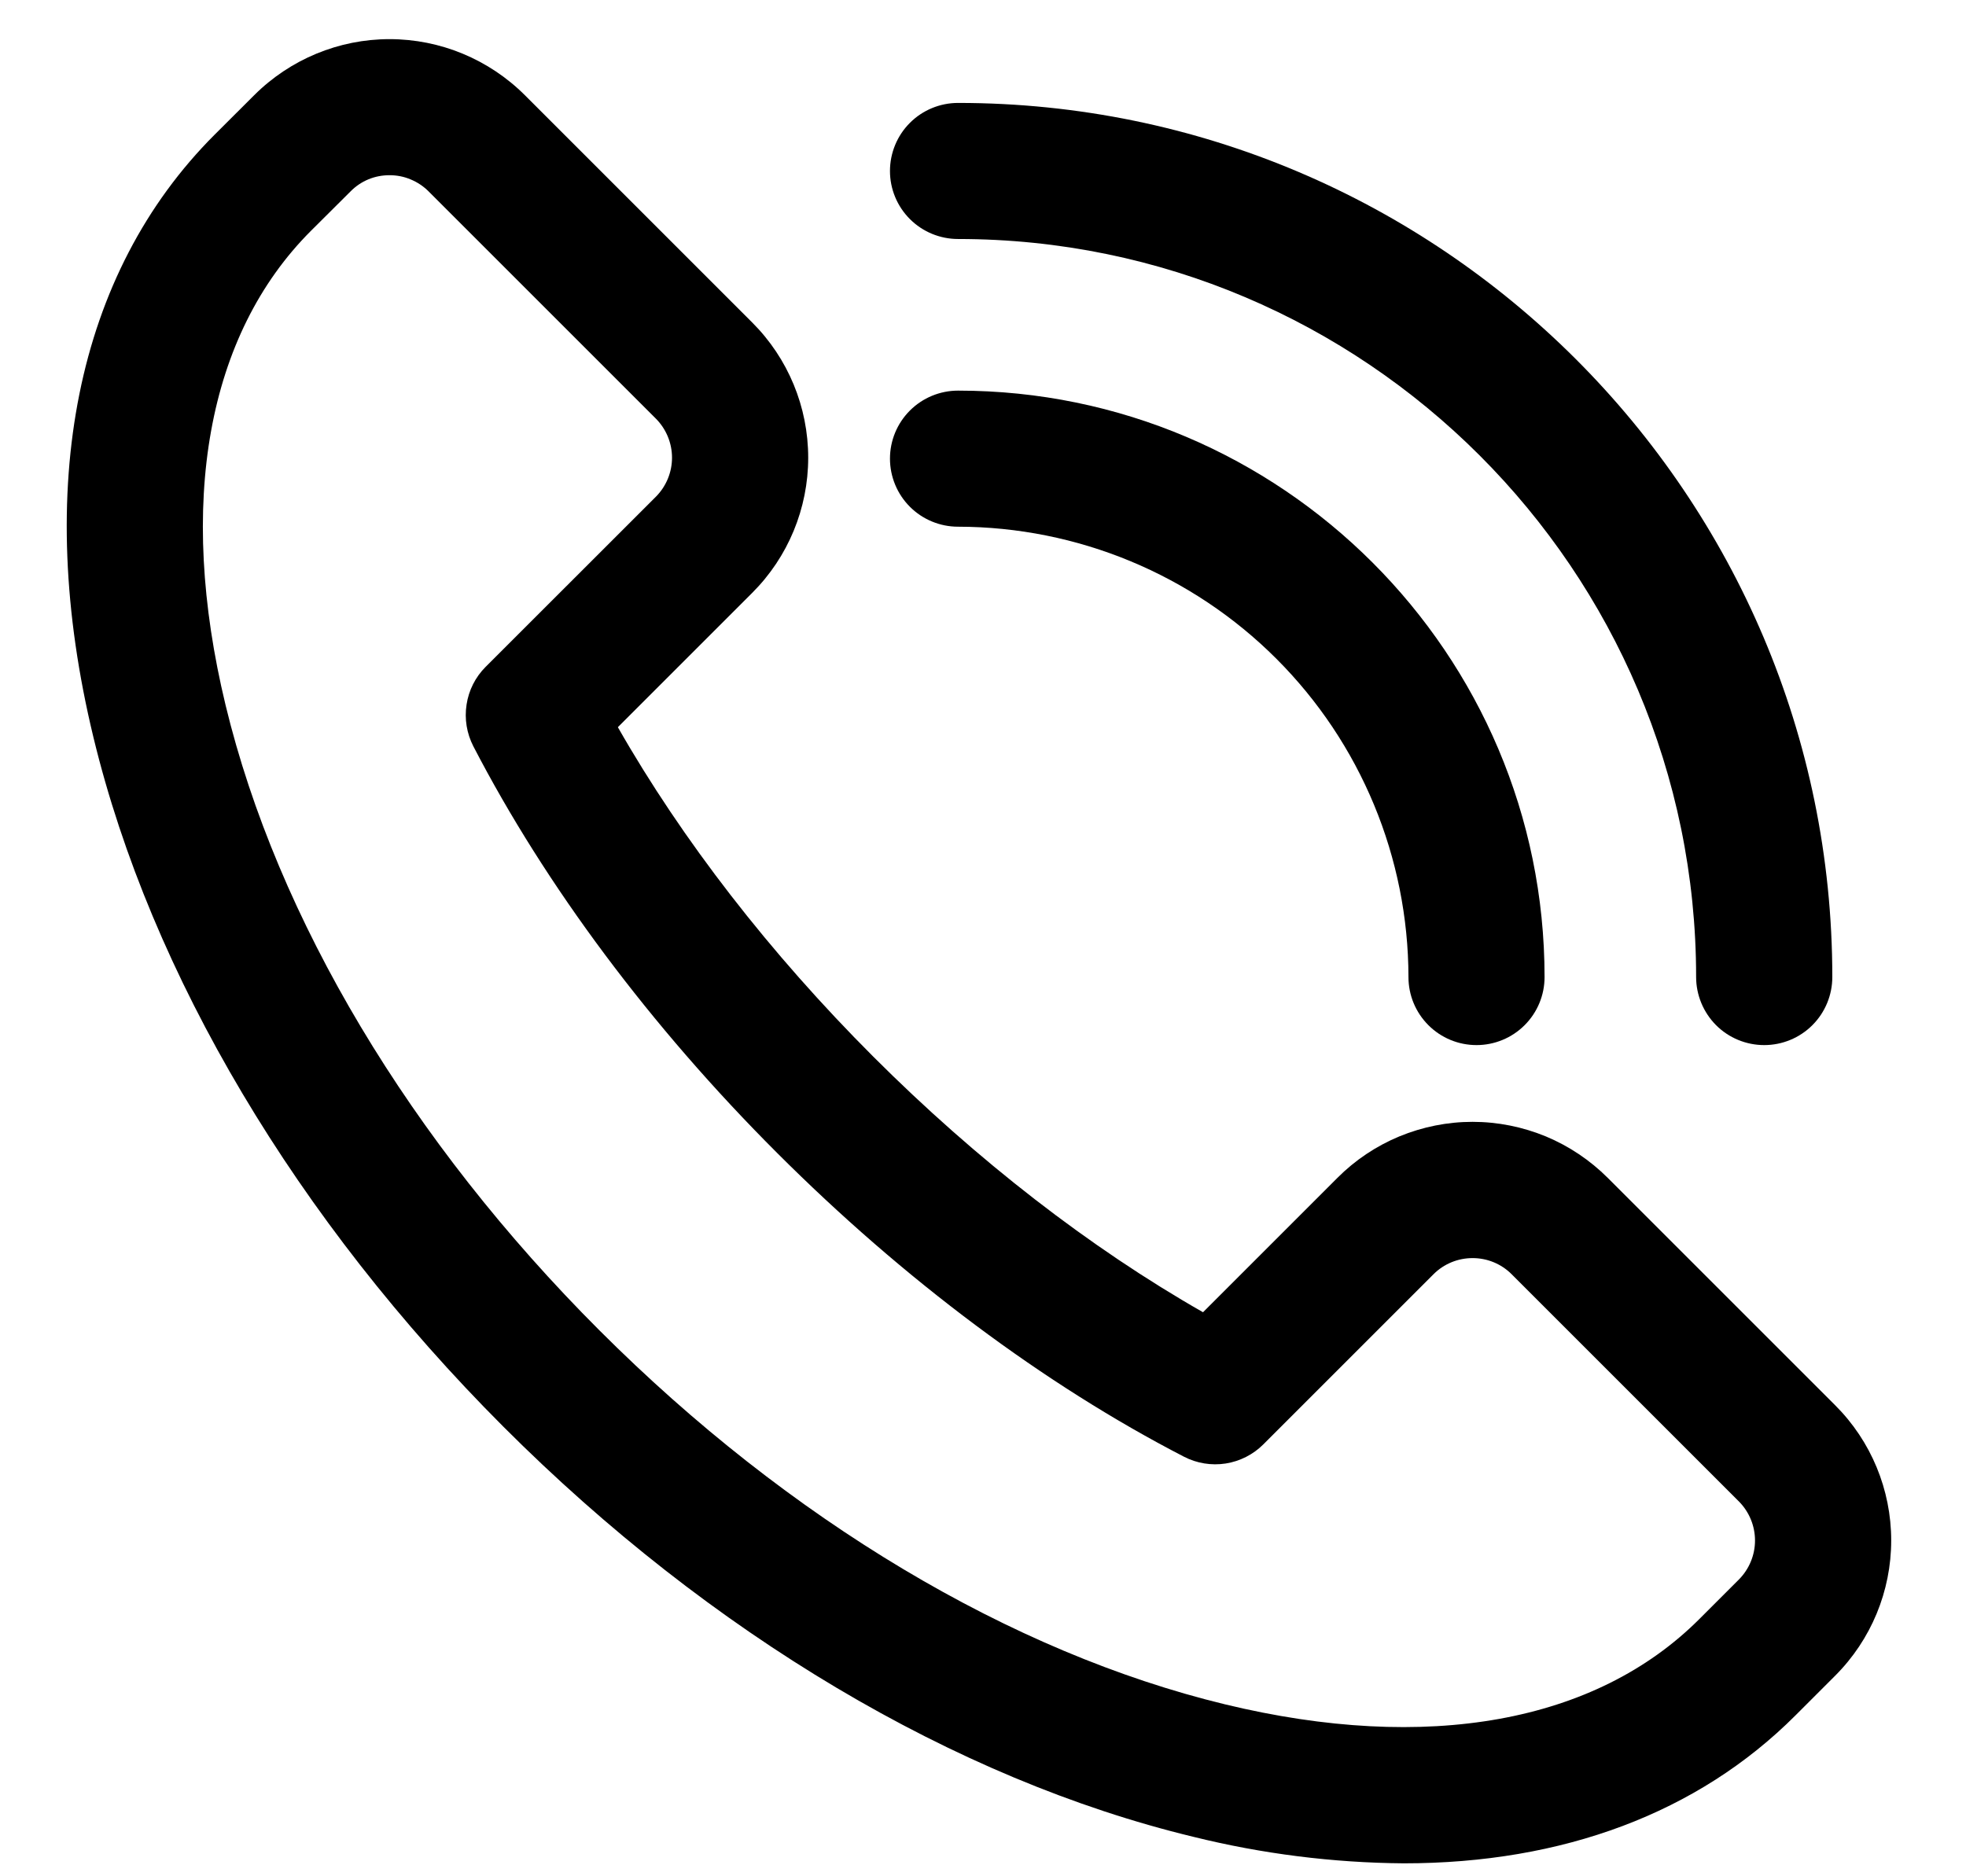 <svg viewBox="0 0 22 21" xmlns="http://www.w3.org/2000/svg">
<g id="1">
<path id="Vector" d="M15.709 20.855C14.915 20.849 14.124 20.749 13.353 20.558C10.69 19.915 7.949 18.286 5.634 15.969C3.319 13.652 1.688 10.91 1.045 8.25C0.369 5.452 0.851 3.058 2.402 1.507L2.845 1.065C3.247 0.664 3.791 0.438 4.359 0.438C4.927 0.438 5.471 0.664 5.873 1.065L8.417 3.609C8.819 4.01 9.044 4.555 9.044 5.123C9.044 5.69 8.819 6.235 8.417 6.636L6.914 8.139C7.635 9.403 8.615 10.669 9.773 11.827C10.932 12.986 12.198 13.966 13.462 14.687L14.965 13.184C15.163 12.985 15.399 12.827 15.659 12.719C15.919 12.612 16.197 12.556 16.478 12.556C16.76 12.556 17.038 12.612 17.298 12.719C17.557 12.827 17.793 12.985 17.992 13.184L20.536 15.728C20.938 16.129 21.163 16.674 21.163 17.241C21.163 17.809 20.938 18.353 20.536 18.755L20.093 19.198C19 20.293 17.486 20.855 15.709 20.855ZM4.359 1.961C4.278 1.961 4.198 1.976 4.123 2.007C4.048 2.038 3.98 2.084 3.923 2.142L3.479 2.584C2.318 3.746 1.979 5.631 2.524 7.891C3.102 10.284 4.588 12.771 6.709 14.891C8.83 17.012 11.316 18.497 13.71 19.076C15.97 19.622 17.855 19.282 19.016 18.121L19.459 17.678C19.574 17.562 19.639 17.405 19.639 17.242C19.639 17.078 19.574 16.921 19.459 16.805L16.915 14.261C16.799 14.145 16.642 14.081 16.479 14.081C16.315 14.081 16.158 14.145 16.042 14.261L14.137 16.166C14.023 16.28 13.875 16.355 13.716 16.38C13.556 16.405 13.392 16.378 13.249 16.304C11.687 15.497 10.113 14.321 8.696 12.904C7.279 11.488 6.106 9.914 5.297 8.353C5.223 8.209 5.196 8.046 5.221 7.886C5.245 7.726 5.32 7.578 5.434 7.464L7.34 5.559C7.455 5.443 7.52 5.286 7.52 5.123C7.52 4.959 7.455 4.802 7.34 4.686L4.796 2.142C4.738 2.084 4.67 2.039 4.595 2.008C4.52 1.976 4.44 1.961 4.359 1.961Z"/>
<path id="Vector_2" d="M16.523 11.697C16.32 11.697 16.127 11.617 15.984 11.474C15.841 11.331 15.761 11.138 15.761 10.936C15.759 9.599 15.228 8.318 14.283 7.373C13.338 6.428 12.057 5.897 10.721 5.895C10.519 5.895 10.325 5.815 10.182 5.672C10.039 5.529 9.959 5.335 9.959 5.133C9.959 4.931 10.039 4.738 10.182 4.595C10.325 4.452 10.519 4.372 10.721 4.372C14.34 4.372 17.284 7.317 17.284 10.936C17.284 11.138 17.204 11.331 17.061 11.474C16.918 11.617 16.724 11.697 16.523 11.697Z" />
<path id="Vector_3" d="M19.742 11.697C19.54 11.697 19.346 11.617 19.203 11.474C19.061 11.331 18.98 11.137 18.98 10.935C18.98 6.381 15.273 2.675 10.721 2.675C10.519 2.675 10.325 2.595 10.182 2.452C10.039 2.309 9.959 2.116 9.959 1.914C9.959 1.712 10.039 1.518 10.182 1.375C10.325 1.232 10.519 1.152 10.721 1.152C16.115 1.152 20.504 5.541 20.504 10.935C20.504 11.137 20.424 11.331 20.281 11.474C20.138 11.617 19.944 11.697 19.742 11.697Z" />
</g>
</svg>
